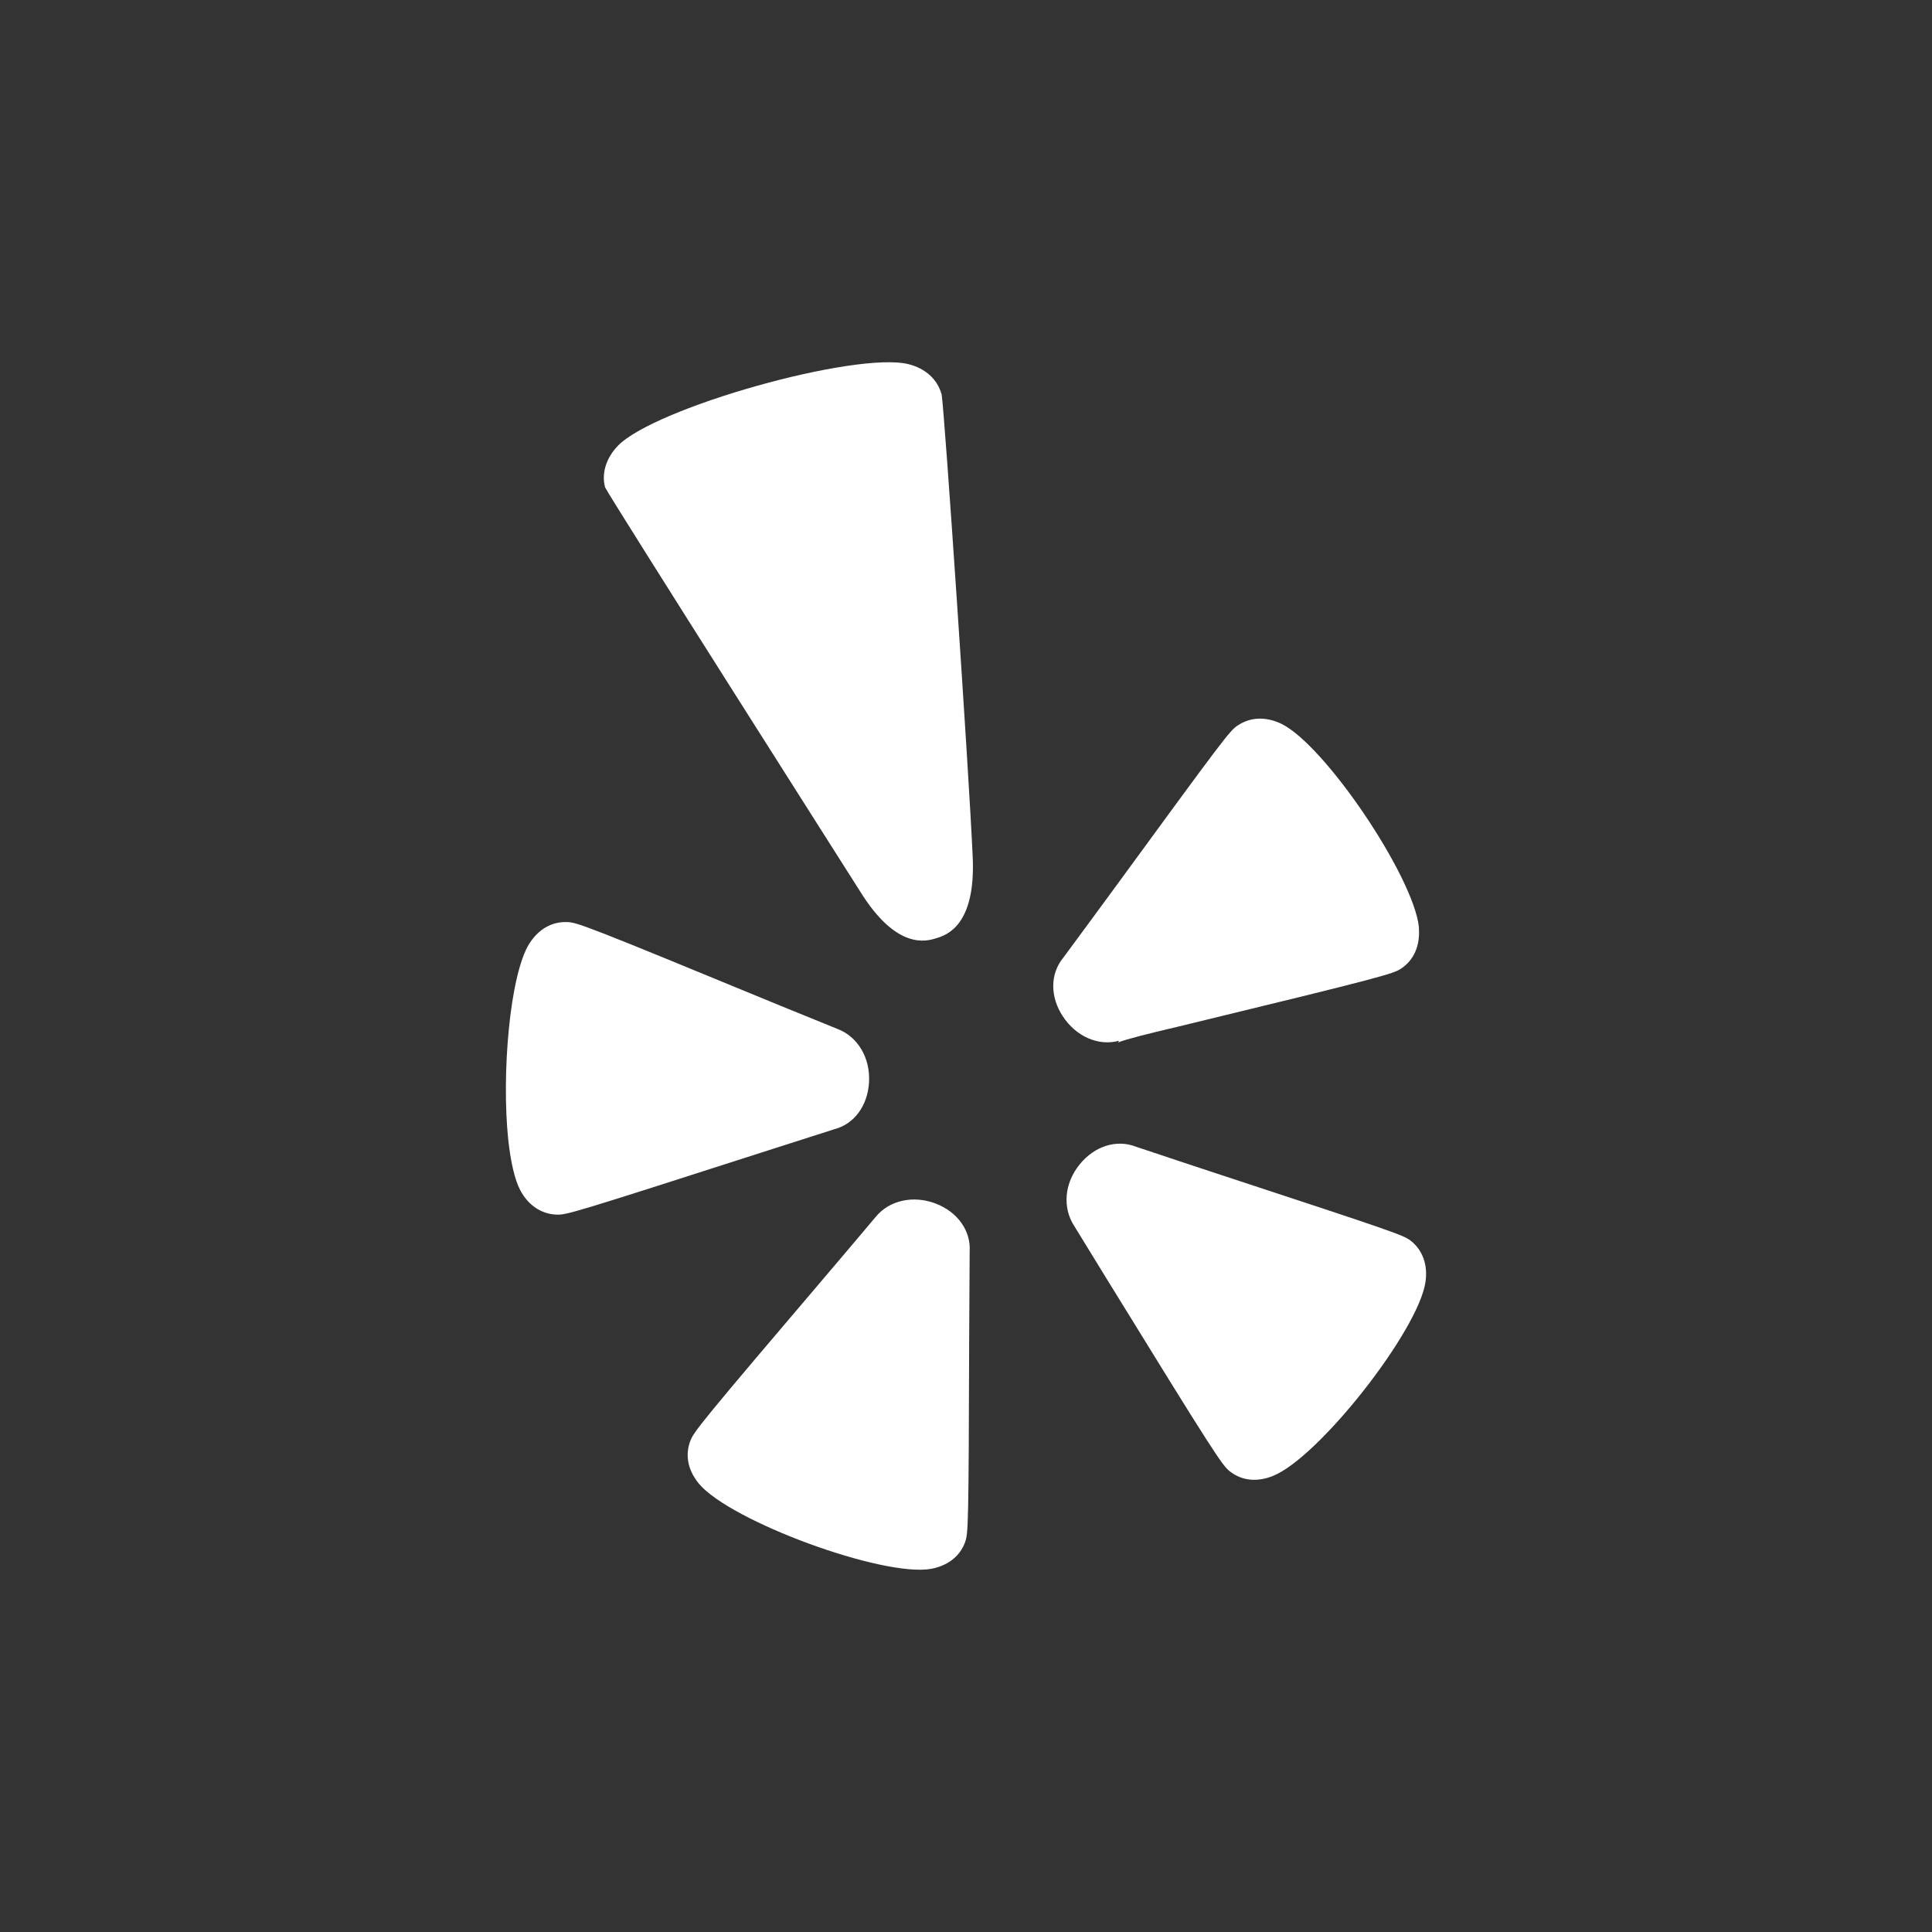 <?xml version="1.0" encoding="UTF-8" standalone="no"?>
<!-- Created with Inkscape (http://www.inkscape.org/) -->

<svg
   xmlns:dc="http://purl.org/dc/elements/1.1/"
   xmlns:cc="http://creativecommons.org/ns#"
   xmlns:rdf="http://www.w3.org/1999/02/22-rdf-syntax-ns#"
   xmlns:svg="http://www.w3.org/2000/svg"
   xmlns="http://www.w3.org/2000/svg"
   xmlns:inkscape="http://www.inkscape.org/namespaces/inkscape"
   version="1.1"
   width="128"
   height="128"
   id="svg2">
  <rect width="100%" height="100%" fill="#333333" stroke="none"/>
  <defs
     id="defs8" />
  <path
     d="m 49.905,76.533 c -12.01,3.861 -12.407,3.97 -13.046,3.937 -0.996,-0.036 -1.869,-0.624 -2.389,-1.613 -0.379,-0.715 -0.639,-1.913 -0.798,-3.349 -0.451,-4.352 0.097,-10.909 1.397,-12.992 0.617,-0.964 1.501,-1.465 2.497,-1.425 0.65,0.007 1.231,0.217 14.135,5.539 0.007,0 3.771,1.534 3.771,1.534 1.364,0.512 2.191,1.927 2.104,3.529 -0.087,1.563 -0.982,2.786 -2.313,3.125 -0.021,0.012 -5.358,1.715 -5.358,1.715 z m 12.093,3.208 c -1.49,-0.574 -3.096,-0.22 -3.998,0.902 0,0 -2.634,3.125 -2.642,3.125 -9.04,10.621 -9.419,11.111 -9.639,11.739 -0.134,0.368 -0.188,0.765 -0.144,1.158 0.054,0.563 0.31,1.119 0.733,1.638 2.097,2.49 12.151,6.189 15.362,5.64 1.115,-0.202 1.927,-0.83 2.27,-1.768 0.209,-0.606 0.235,-1.021 0.271,-13.637 0,0 0.029,-5.576 0.032,-5.63 0.086,-1.366 -0.798,-2.611 -2.245,-3.167 z m 31.479,2.469 c -0.509,-0.383 -0.895,-0.53 -12.898,-4.471 0,0 -5.265,-1.739 -5.334,-1.772 -1.274,-0.494 -2.728,-0.036 -3.706,1.169 -1.018,1.238 -1.169,2.873 -0.357,4.107 l 2.118,3.45 c 7.124,11.57 7.669,12.389 8.181,12.789 0.794,0.624 1.804,0.725 2.854,0.303 3.031,-1.209 9.643,-9.621 10.108,-12.858 0.164,-1.126 -0.19,-2.097 -0.966,-2.717 z M 74.141,68.951 74.072,69.066 c 0.671,-0.253 1.873,-0.549 4.06,-1.068 13.641,-3.306 14.168,-3.479 14.706,-3.833 0.826,-0.556 1.241,-1.487 1.169,-2.62 V 61.43 c -0.35,-3.349 -6.218,-12.06 -9.109,-13.475 -1.025,-0.491 -2.05,-0.458 -2.901,0.112 -0.527,0.343 -0.913,0.862 -8.217,10.852 0,0 -3.298,4.493 -3.338,4.536 -0.87,1.057 -0.884,2.573 -0.032,3.872 0.88,1.346 2.367,2.003 3.731,1.624 z M 62.388,26.144 c -0.274,-1.01 -1.065,-1.732 -2.198,-2.017 -3.482,-0.862 -16.792,2.865 -19.256,5.41 -0.794,0.826 -1.086,1.844 -0.848,2.746 0.39,0.798 16.878,26.741 16.878,26.741 2.436,3.952 4.424,3.338 5.078,3.132 0.646,-0.198 2.624,-0.812 2.4,-5.42 C 64.206,51.33 62.579,27.259 62.388,26.144 z"
     inkscape:connector-curvature="0"
     id="path4"
     style="fill:#ffffff" />
</svg>
